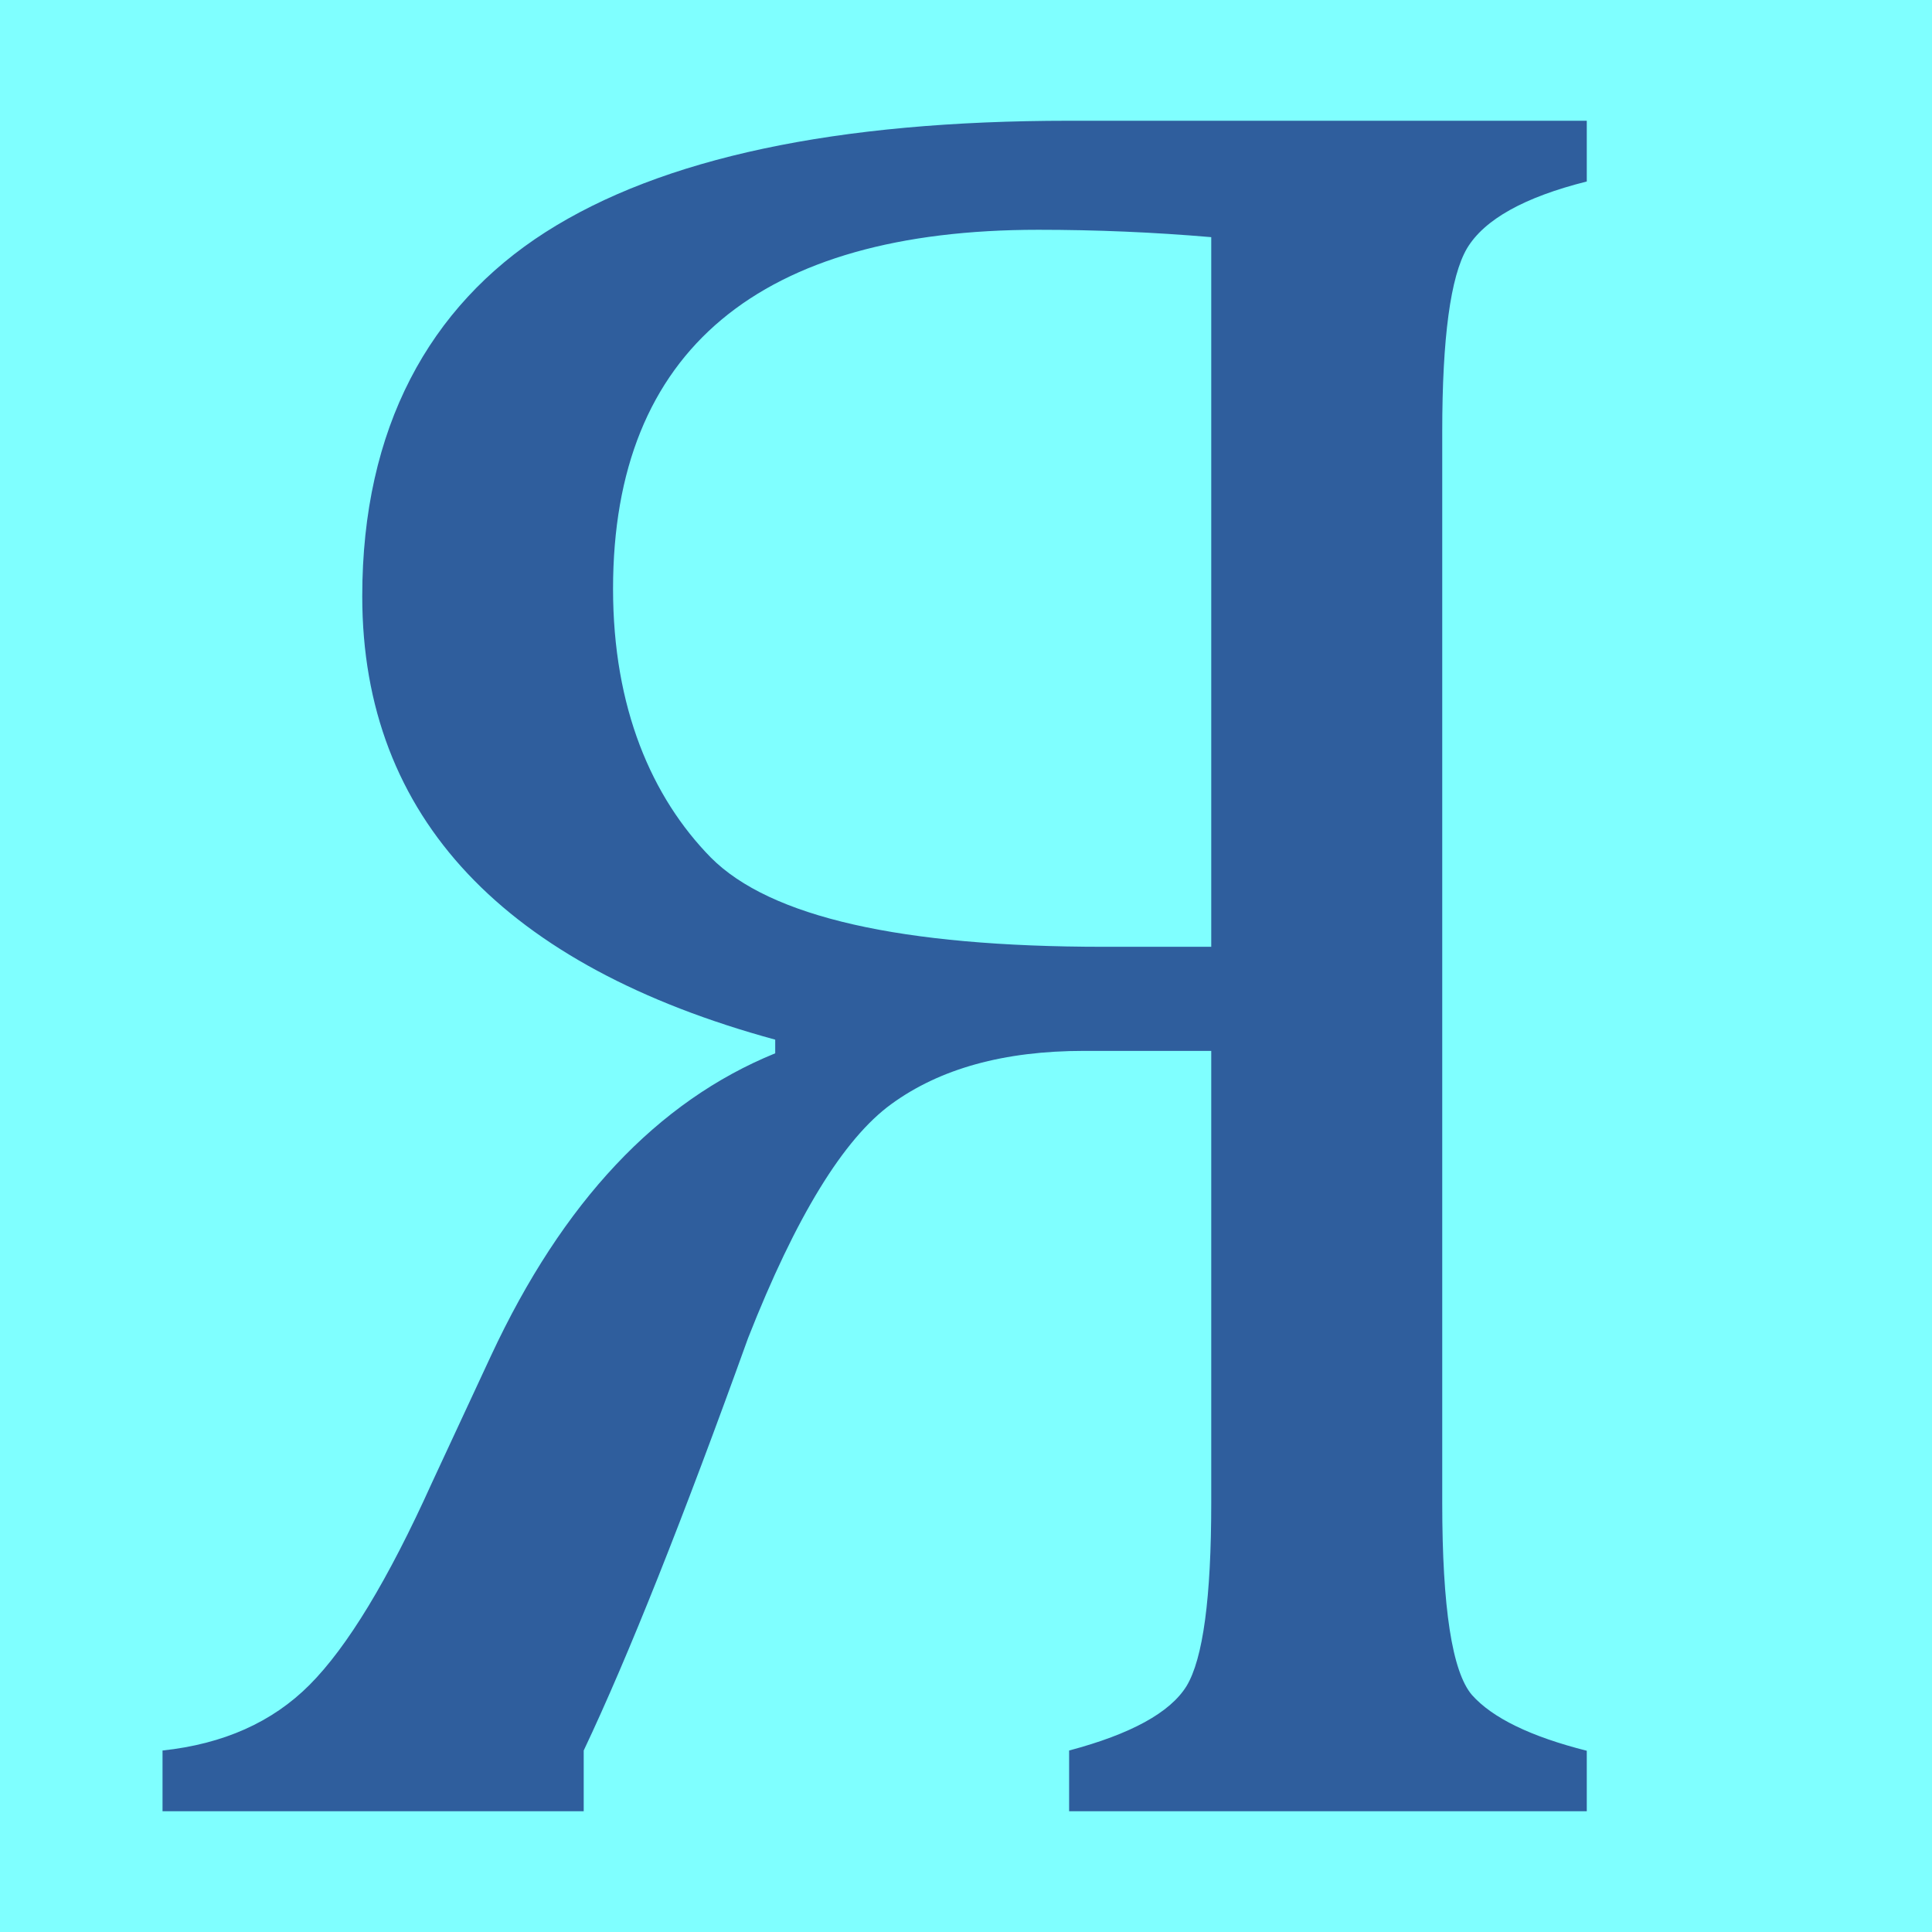 <?xml version="1.0" encoding="UTF-8" standalone="no"?>
<!-- Created with Inkscape (http://www.inkscape.org/) -->

<svg
   width="16"
   height="16"
   viewBox="0 0 16 16"
   version="1.1"
   id="svg5"
   inkscape:version="1.2.2 (732a01da63, 2022-12-09)"
   sodipodi:docname="0400.svg"
   inkscape:export-filename="..\0400.png"
   inkscape:export-xdpi="96"
   inkscape:export-ydpi="96"
   xmlns:inkscape="http://www.inkscape.org/namespaces/inkscape"
   xmlns:sodipodi="http://sodipodi.sourceforge.net/DTD/sodipodi-0.dtd"
   xmlns="http://www.w3.org/2000/svg"
   xmlns:svg="http://www.w3.org/2000/svg">
  <sodipodi:namedview
     id="namedview7"
     pagecolor="#ffffff"
     bordercolor="#666666"
     borderopacity="1.0"
     inkscape:pageshadow="2"
     inkscape:pageopacity="0"
     inkscape:pagecheckerboard="0"
     inkscape:document-units="px"
     showgrid="true"
     width="16mm"
     units="px"
     inkscape:zoom="23.5625"
     inkscape:cx="22.72679"
     inkscape:cy="5.3050398"
     inkscape:window-width="1680"
     inkscape:window-height="998"
     inkscape:window-x="-8"
     inkscape:window-y="-8"
     inkscape:window-maximized="1"
     inkscape:current-layer="layer1"
     showguides="true"
     inkscape:guide-bbox="true"
     inkscape:snap-bbox="true"
     inkscape:bbox-paths="true"
     inkscape:bbox-nodes="true"
     inkscape:snap-global="true"
     inkscape:showpageshadow="2"
     inkscape:deskcolor="#ffffff">
    <inkscape:grid
       type="xygrid"
       id="grid828"
       originx="0"
       originy="0" />
  </sodipodi:namedview>
  <defs
     id="defs2" />
  <g
     inkscape:label="Layer 1"
     inkscape:groupmode="layer"
     id="layer1">
    <rect
       style="font-size:19.975px;line-height:1.25;font-family:Cambria;-inkscape-font-specification:Cambria;text-align:center;letter-spacing:0px;word-spacing:0px;text-anchor:middle;fill:#7fffff;fill-opacity:1;stroke:none;stroke-width:0;stroke-linejoin:bevel;stroke-dasharray:none;stop-color:#000000"
       id="rect691"
       width="16"
       height="16"
       x="0"
       y="0" />
    <path
       d="M 8.854,15 V 14.497 C 9.366,14.361 9.69,14.183 9.826,13.964 9.963,13.738 10.031,13.232 10.031,12.446 V 8.703 H 8.977 c -0.662,0 -1.193,0.147 -1.596,0.441 C 6.986,9.431 6.59,10.077 6.195,11.082 5.656,12.579 5.203,13.718 4.834,14.497 V 15 H 1.346 V 14.497 C 1.851,14.443 2.256,14.262 2.563,13.954 2.877,13.639 3.215,13.082 3.576,12.282 L 4.067,11.226 C 4.66,9.954 5.445,9.12 6.42,8.723 V 8.61 C 4.19,8.002 3,6.778 3,4.938 3,3.544 3.556,2.538 4.517,1.923 5.479,1.308 6.925,1 8.854,1 H 13.141 v 0.503 c -0.518,0.13 -0.849,0.315 -0.992,0.554 -0.136,0.232 -0.205,0.738 -0.205,1.518 v 8.872 c 0,0.868 0.082,1.398 0.246,1.59 0.17,0.191 0.488,0.345 0.951,0.462 V 15 Z M 10.031,1.964 C 9.554,1.923 9.076,1.903 8.599,1.903 c -2.298,0 -3.522,0.991 -3.522,2.974 0,0.985 0.32,1.726 0.811,2.226 0.491,0.492 1.575,0.738 3.253,0.738 h 0.89 z"
       id="path896"
       sodipodi:nodetypes="cccscsccccccsccccssscccsscccccsscscc"
       style="font-size:5.558px;line-height:1.25;font-family:Cambria;-inkscape-font-specification:Cambria;text-align:center;letter-spacing:0px;word-spacing:0px;text-anchor:middle;fill:#2f5e9d;stroke-width:0.999" />
  </g>
</svg>
